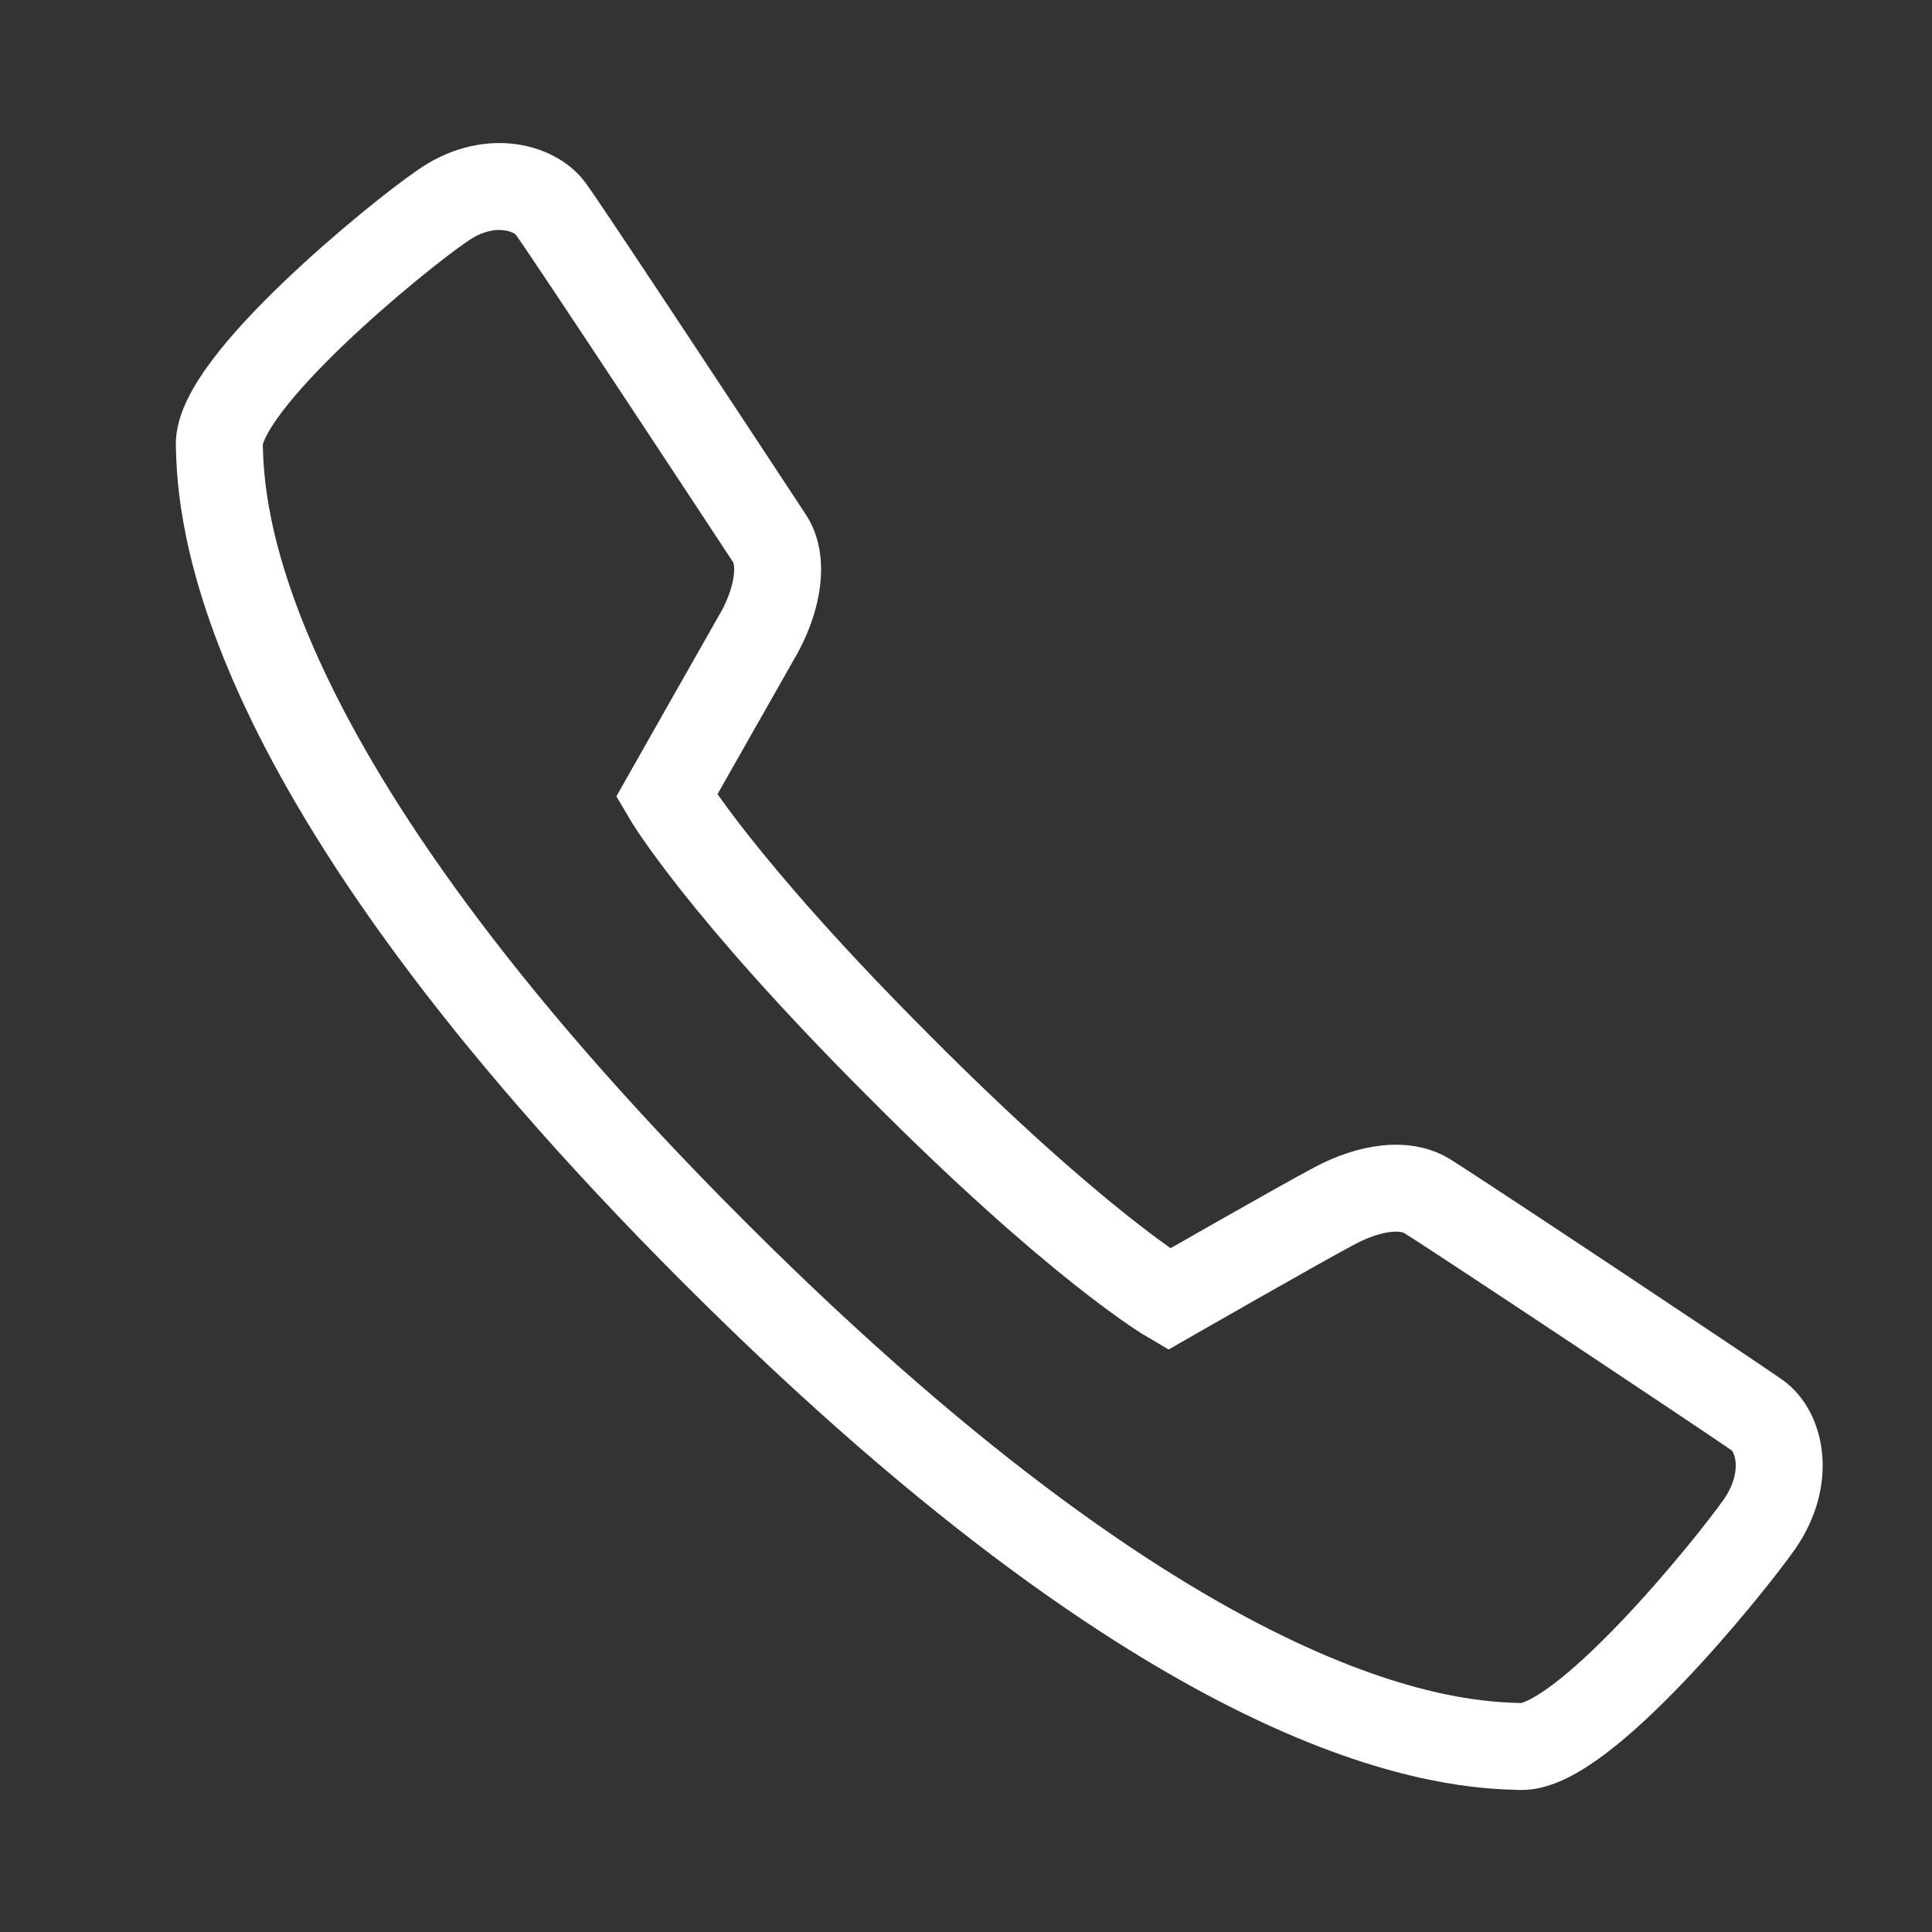 <?xml version="1.0" encoding="utf-8"?>
<!-- Generator: Adobe Illustrator 22.1.0, SVG Export Plug-In . SVG Version: 6.00 Build 0)  -->
<svg version="1.1" id="Layer_1" xmlns="http://www.w3.org/2000/svg" xmlns:xlink="http://www.w3.org/1999/xlink" x="0px" y="0px"
	 viewBox="0 0 200 200" style="enable-background:new 0 0 200 200;" xml:space="preserve">
<rect x="0" y="0" width="200" height="200" fill="#333333" stroke="none"/>
<style type="text/css">
	.st0{fill:none;stroke:#FFFFFF;stroke-width:9;stroke-miterlimit:10;}
</style>
<path class="st0" d="M121,134.5c0,0,13.6-7.8,17.2-9.7c3.6-1.9,7.2-2.4,9.5-1c3.4,2.1,31.8,21,34.2,22.7c2.4,1.7,3.5,6.5,0.3,11.2
	c-3.3,4.7-18.4,23.3-24.8,23.1c-6.4-0.2-33.1-0.8-83.5-51.2C23.5,79.2,22.9,52.5,22.7,46.1c-0.2-6.4,18.4-21.6,23.1-24.8
	c4.7-3.3,9.5-2,11.2,0.3c1.9,2.6,20.6,31,22.7,34.2c1.4,2.2,0.9,5.9-1,9.5C76.7,68.8,69,82.4,69,82.4s5.5,9.4,24.1,28
	C111.6,129,121,134.5,121,134.5z"/>
</svg>
